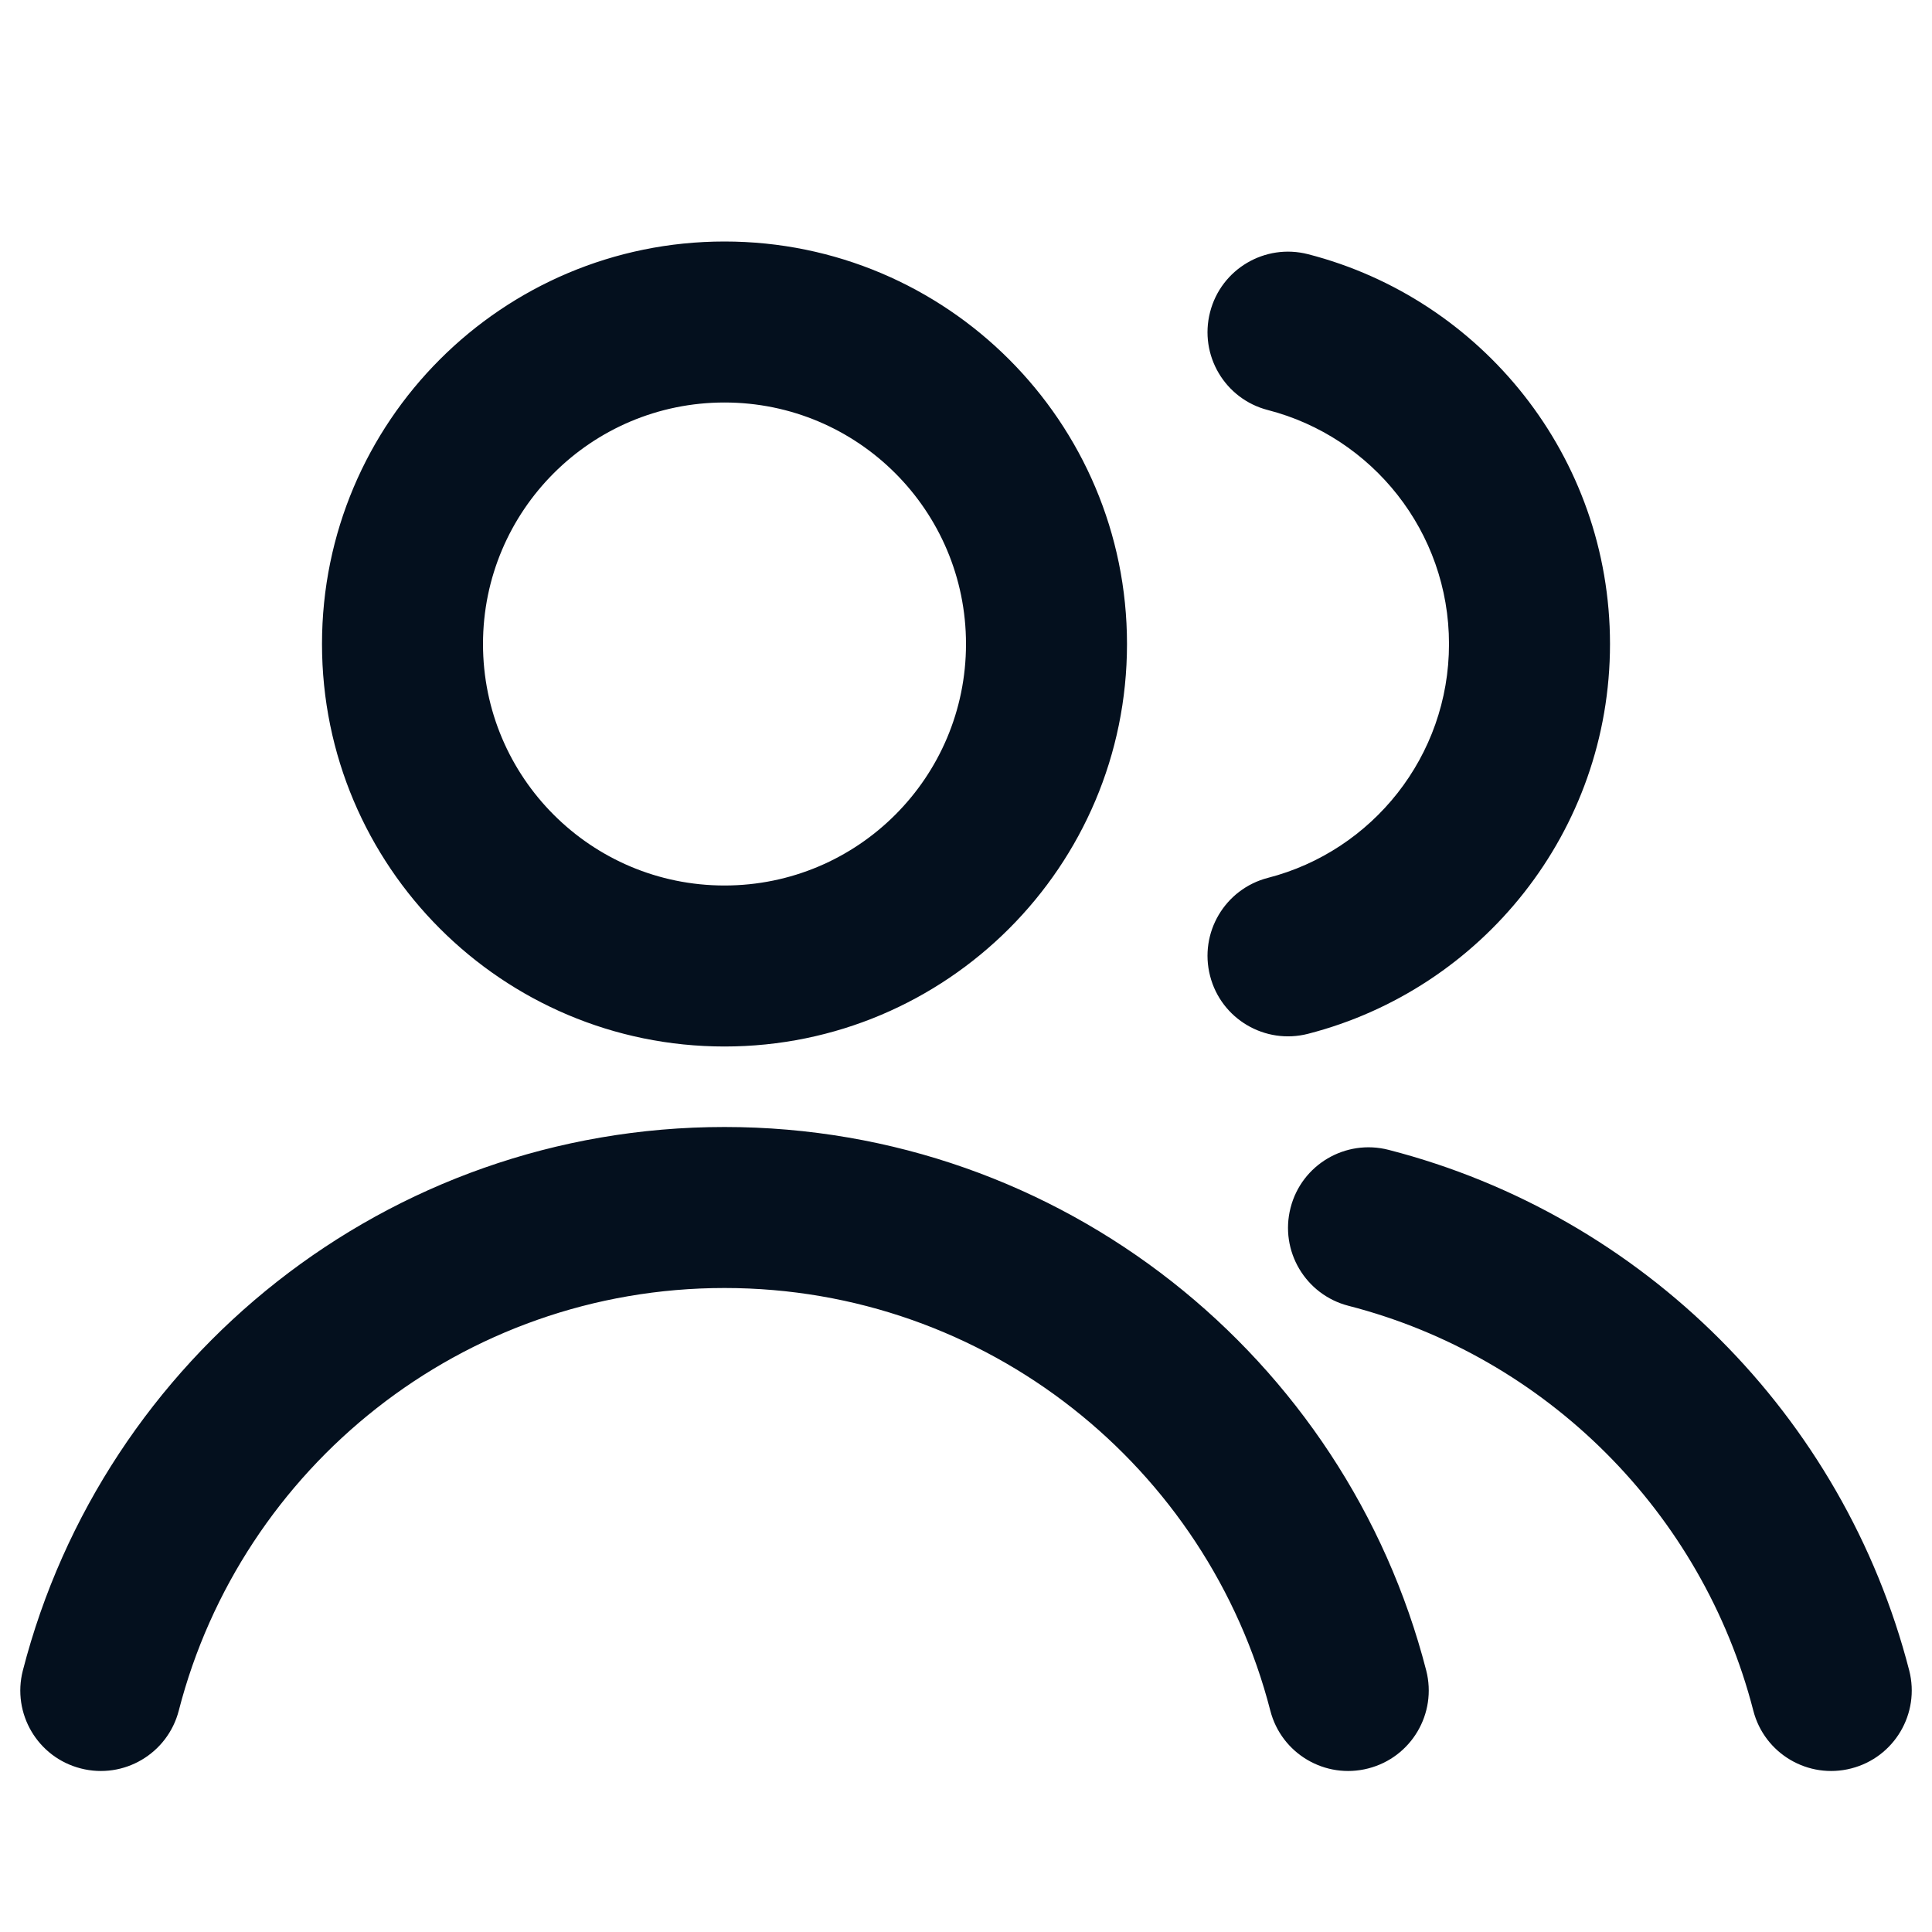 <svg width="24" height="24" viewBox="0 0 24 24" fill="none" xmlns="http://www.w3.org/2000/svg">
<path fill-rule="evenodd" clip-rule="evenodd" d="M6 8C6 6.343 7.343 5 9 5C10.657 5 12 6.343 12 8C12 9.657 10.657 11 9 11C7.343 11 6 9.657 6 8ZM9 3C6.239 3 4 5.239 4 8C4 10.761 6.239 13 9 13C11.761 13 14 10.761 14 8C14 5.239 11.761 3 9 3ZM2.221 21.249C2.998 18.23 5.74 16 9 16C12.261 16 15.003 18.23 15.78 21.249C15.917 21.784 16.462 22.106 16.997 21.968C17.532 21.831 17.854 21.286 17.717 20.751C16.718 16.869 13.195 14 9 14C4.805 14 1.283 16.869 0.284 20.751C0.146 21.286 0.468 21.831 1.003 21.968C1.538 22.106 2.083 21.784 2.221 21.249ZM15.032 3.877C15.169 3.342 15.715 3.02 16.25 3.158C18.406 3.713 20 5.669 20 8C20 10.331 18.406 12.287 16.25 12.842C15.715 12.98 15.169 12.658 15.032 12.123C14.894 11.588 15.216 11.043 15.751 10.905C17.045 10.572 18 9.397 18 8C18 6.603 17.045 5.428 15.751 5.094C15.216 4.957 14.894 4.412 15.032 3.877ZM17.25 14.284C16.715 14.146 16.169 14.468 16.032 15.003C15.894 15.538 16.216 16.083 16.751 16.221C19.209 16.853 21.147 18.791 21.78 21.249C21.917 21.784 22.462 22.106 22.997 21.968C23.532 21.831 23.854 21.286 23.717 20.751C22.902 17.587 20.413 15.098 17.25 14.284Z" fill="#04101E"/>
</svg>
